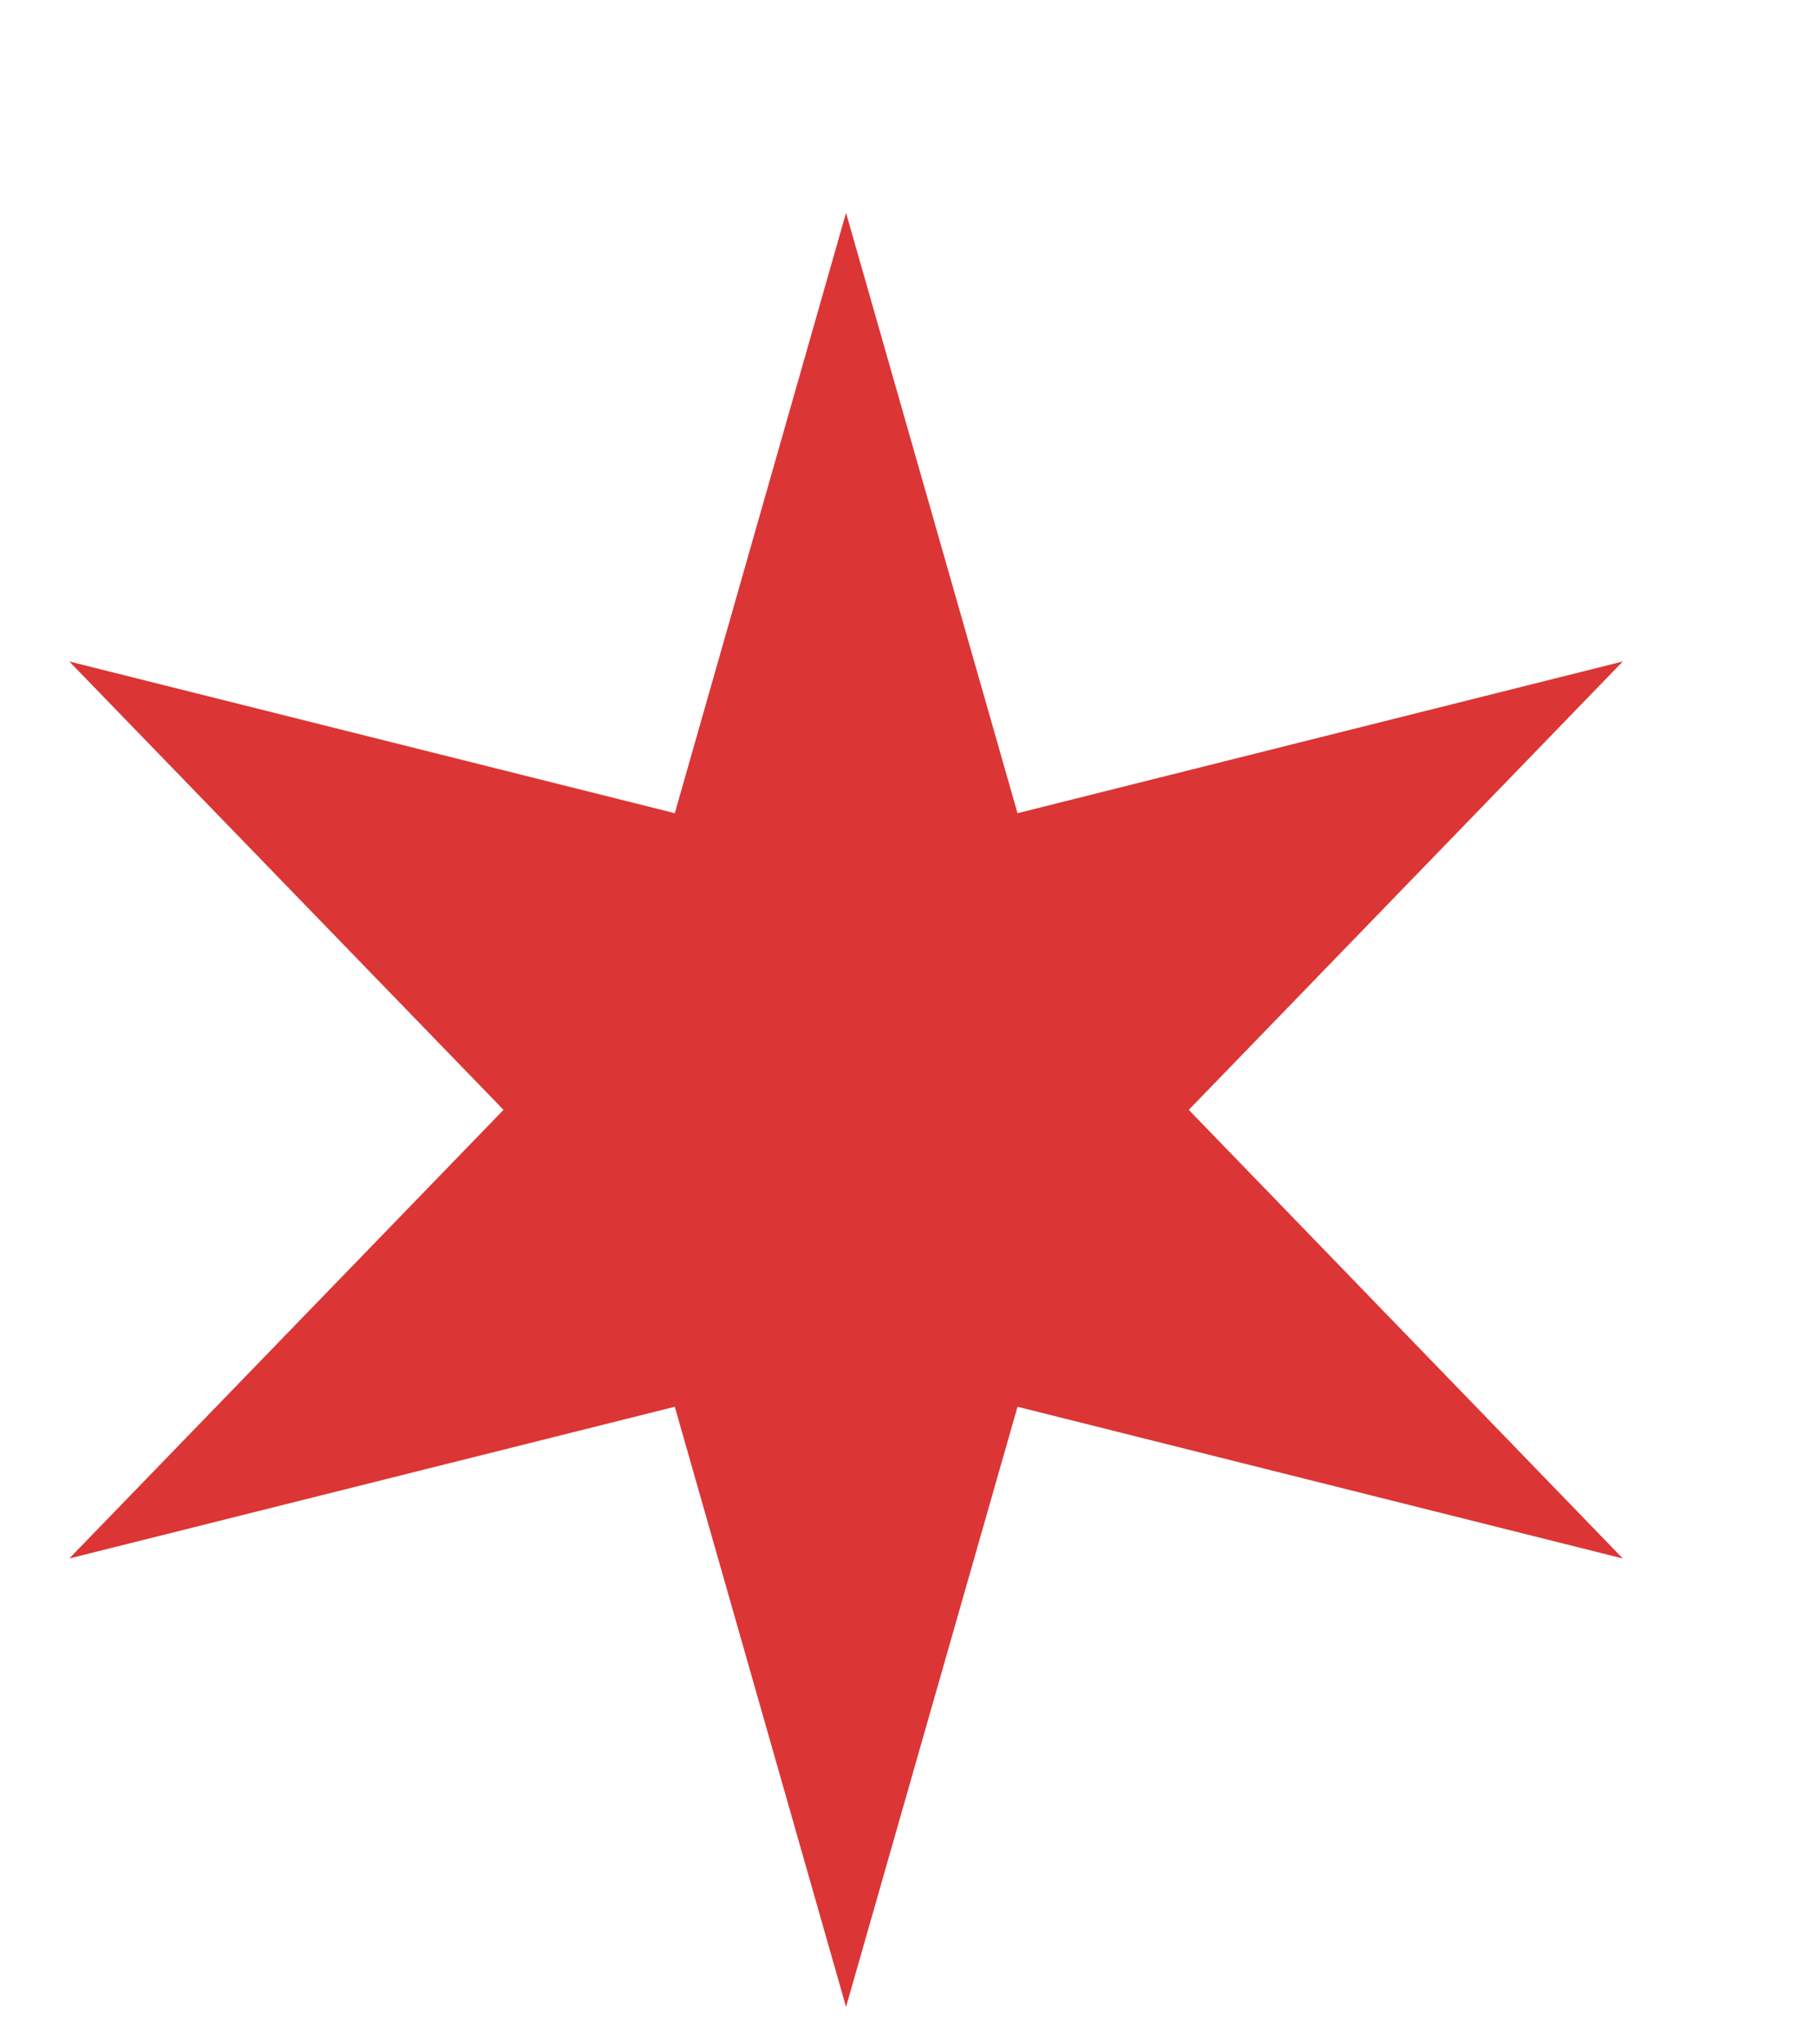 <svg width="8" height="9" viewBox="0 0 8 9" fill="none" xmlns="http://www.w3.org/2000/svg">
<path d="M3.725 0.937L4.48 3.58L7.145 2.912L5.234 4.886L7.145 6.861L4.48 6.193L3.725 8.835L2.971 6.193L0.305 6.861L2.217 4.886L0.305 2.912L2.971 3.58L3.725 0.937Z" fill="#DC3535"/>
</svg>
